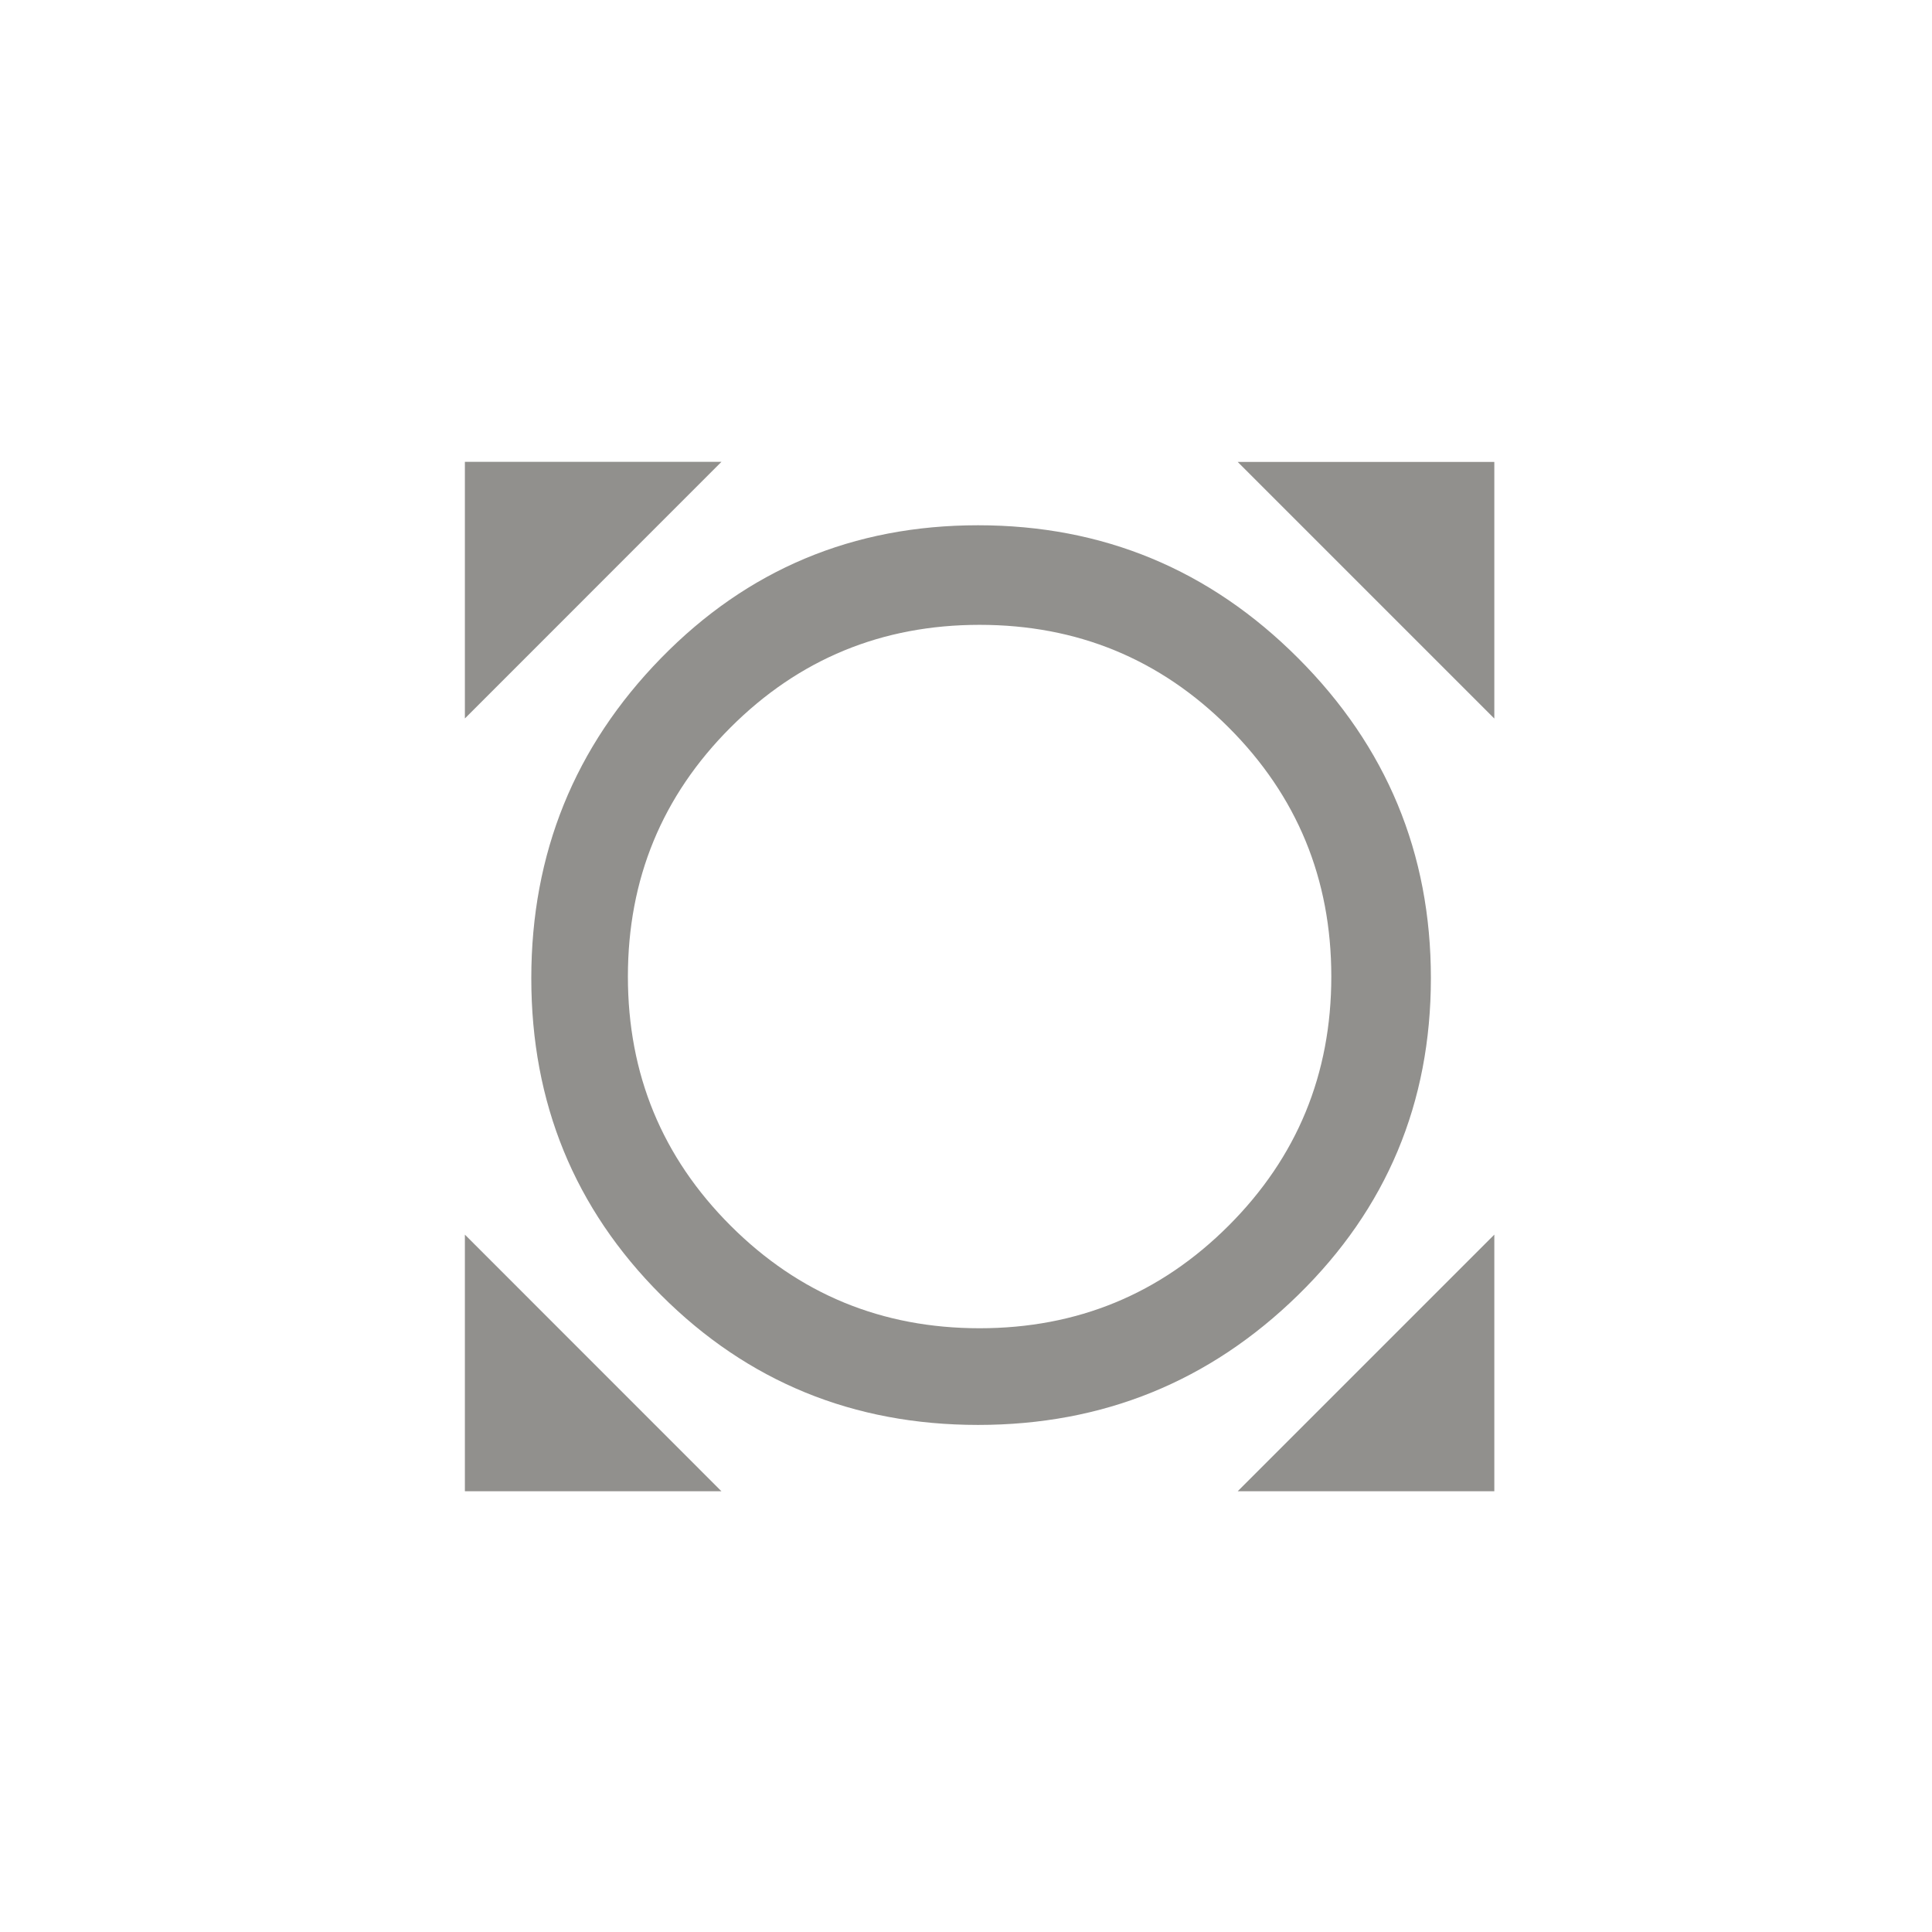 <!-- Generated by IcoMoon.io -->
<svg version="1.1" xmlns="http://www.w3.org/2000/svg" width="24" height="24" viewBox="0 0 24 24">
<title>all_out</title>
<path fill="#91908d" d="M15.263 15.225q1.275-1.275 1.275-3.094t-1.275-3.094-3.094-1.275-3.094 1.275-1.275 3.094 1.275 3.094 3.094 1.275 3.094-1.275zM16.125 8.175q1.65 1.65 1.65 3.975t-1.65 3.938-3.975 1.613-3.938-1.613-1.612-3.938 1.612-3.975 3.938-1.65 3.975 1.65zM5.775 8.925v-3.188h3.187zM8.962 18.525h-3.187v-3.188zM18.563 15.337v3.188h-3.188zM15.375 5.738h3.188v3.188z"></path>
</svg>
